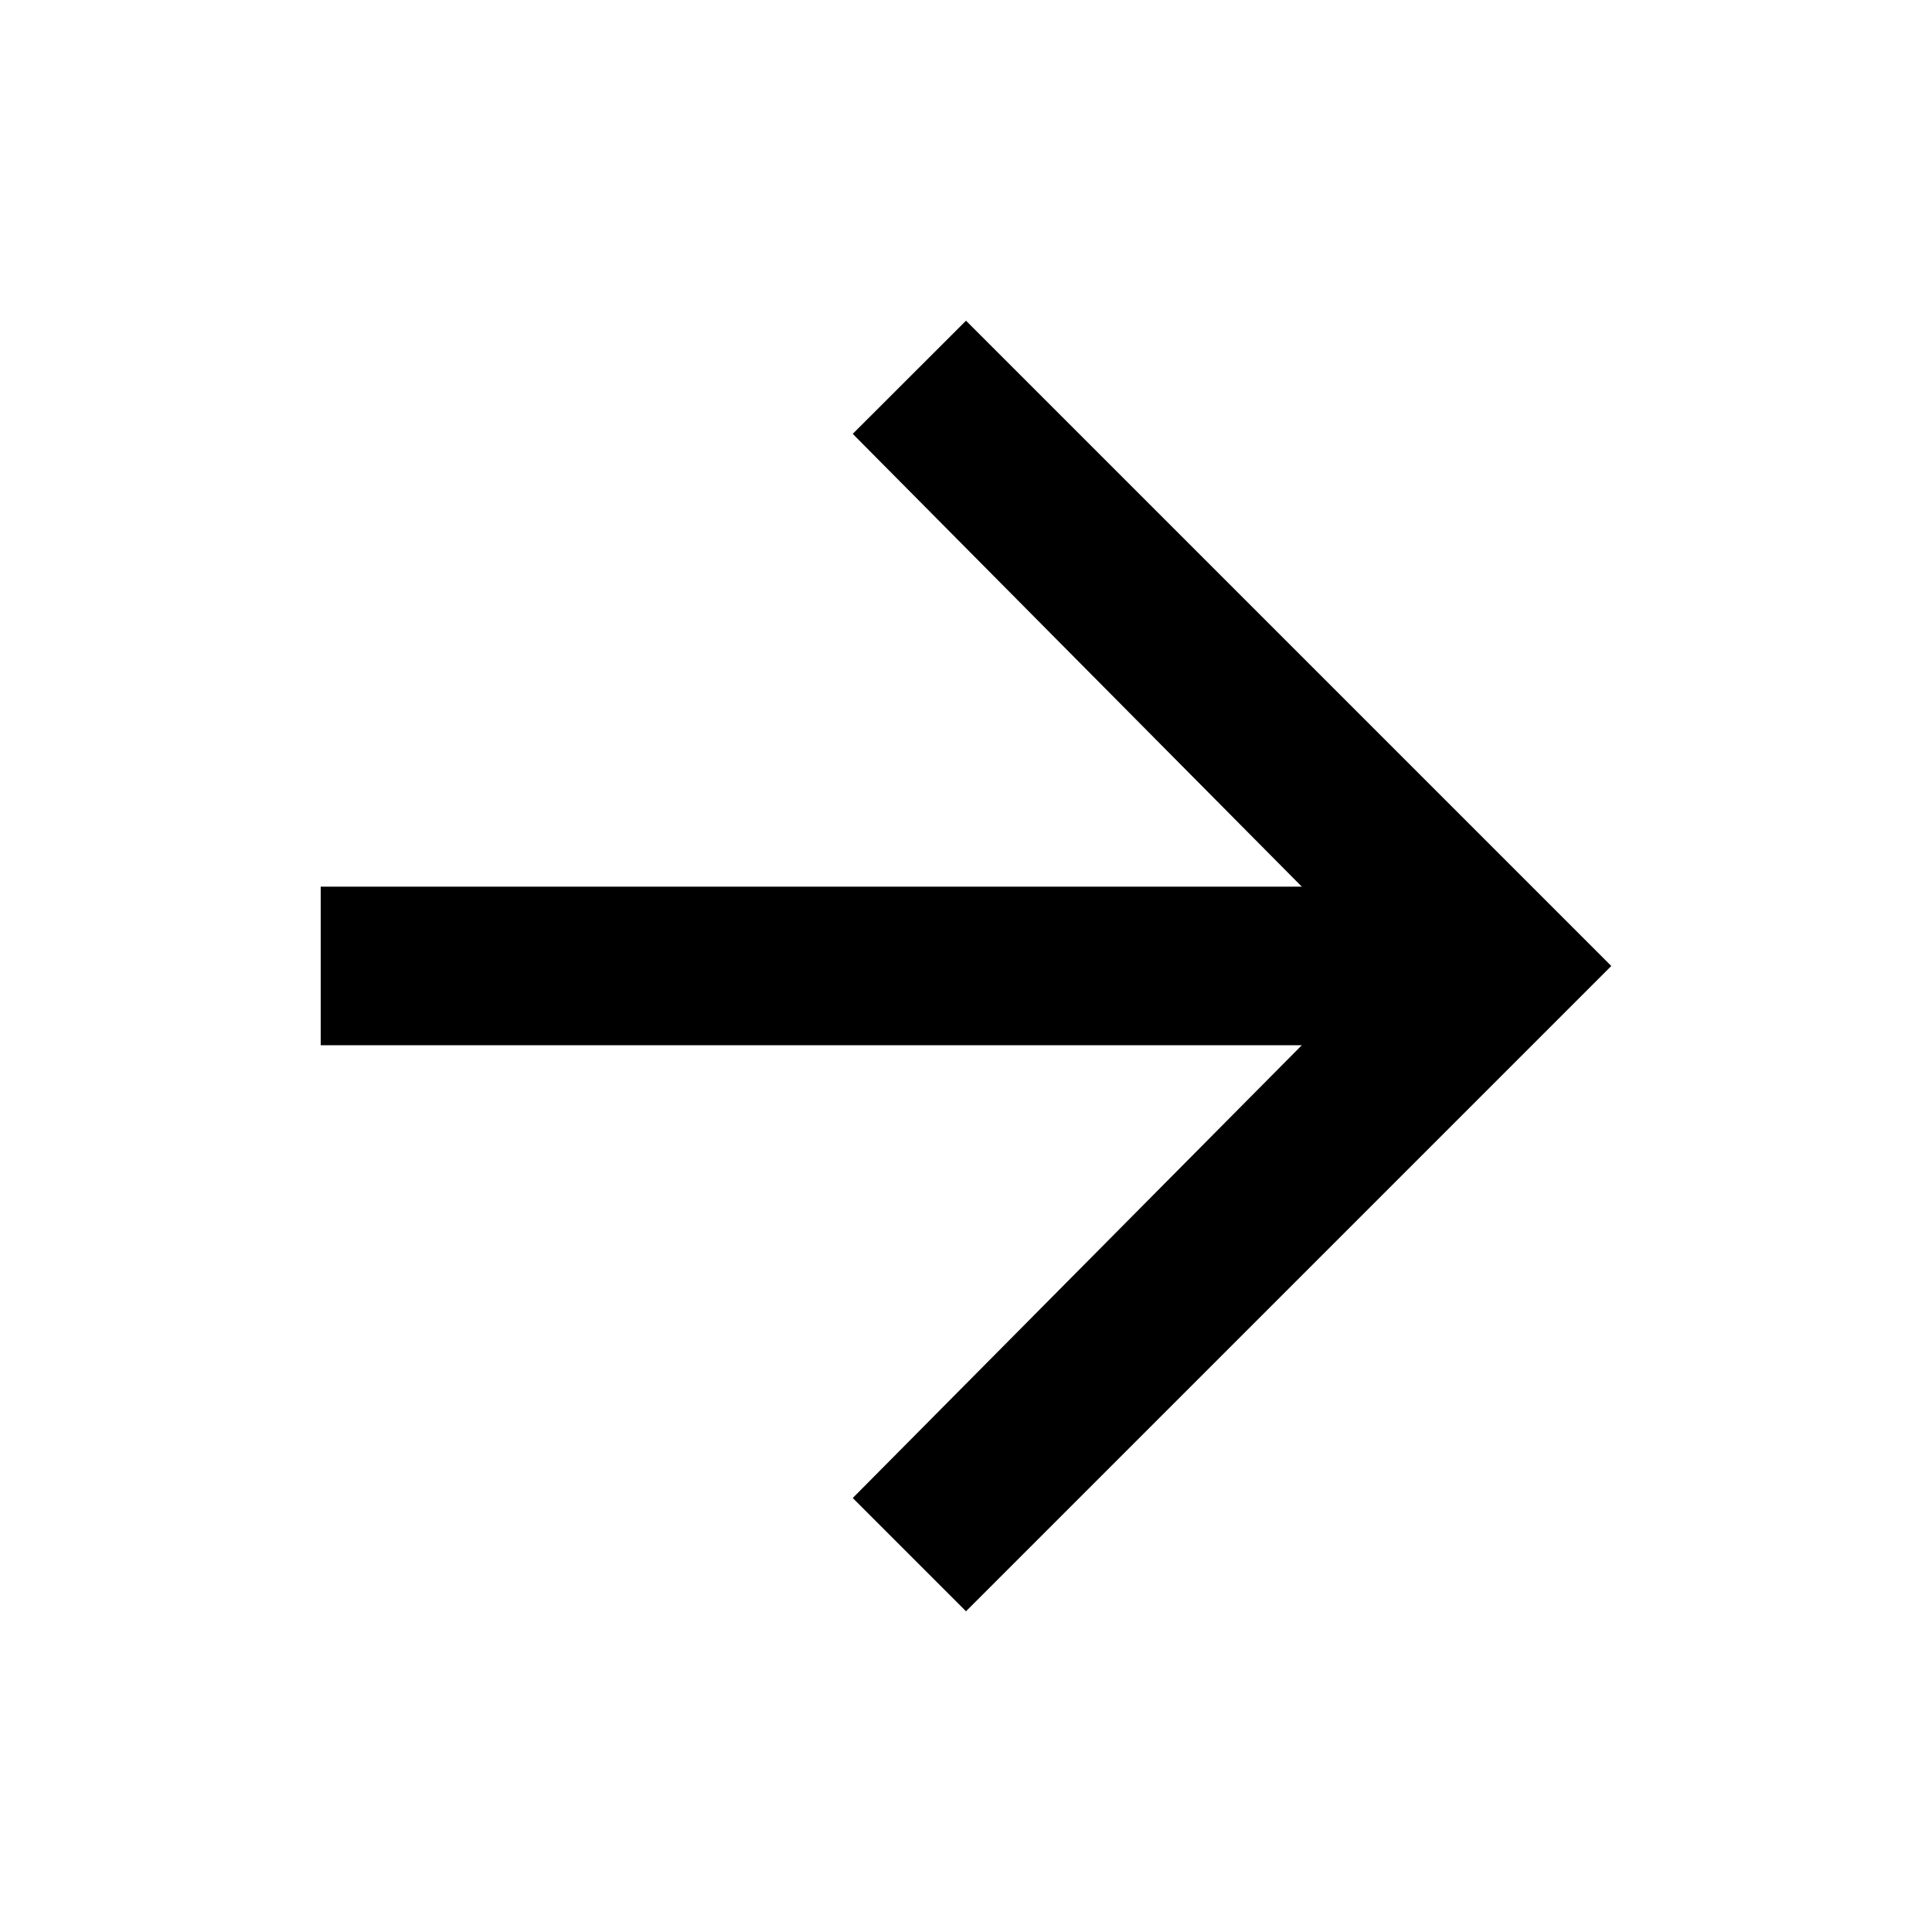 <?xml version="1.0" encoding="utf-8"?>
<!-- Generated by IcoMoon.io -->
<!DOCTYPE svg PUBLIC "-//W3C//DTD SVG 1.1//EN" "http://www.w3.org/Graphics/SVG/1.1/DTD/svg11.dtd">
<svg version="1.1" xmlns="http://www.w3.org/2000/svg" xmlns:xlink="http://www.w3.org/1999/xlink" width="16" height="16" viewBox="0 0 16 16">
<path d="M8 2.656l5.344 5.344-5.344 5.344-0.938-0.938 3.719-3.75h-8.125v-1.313h8.125l-3.719-3.75z"></path>
</svg>

